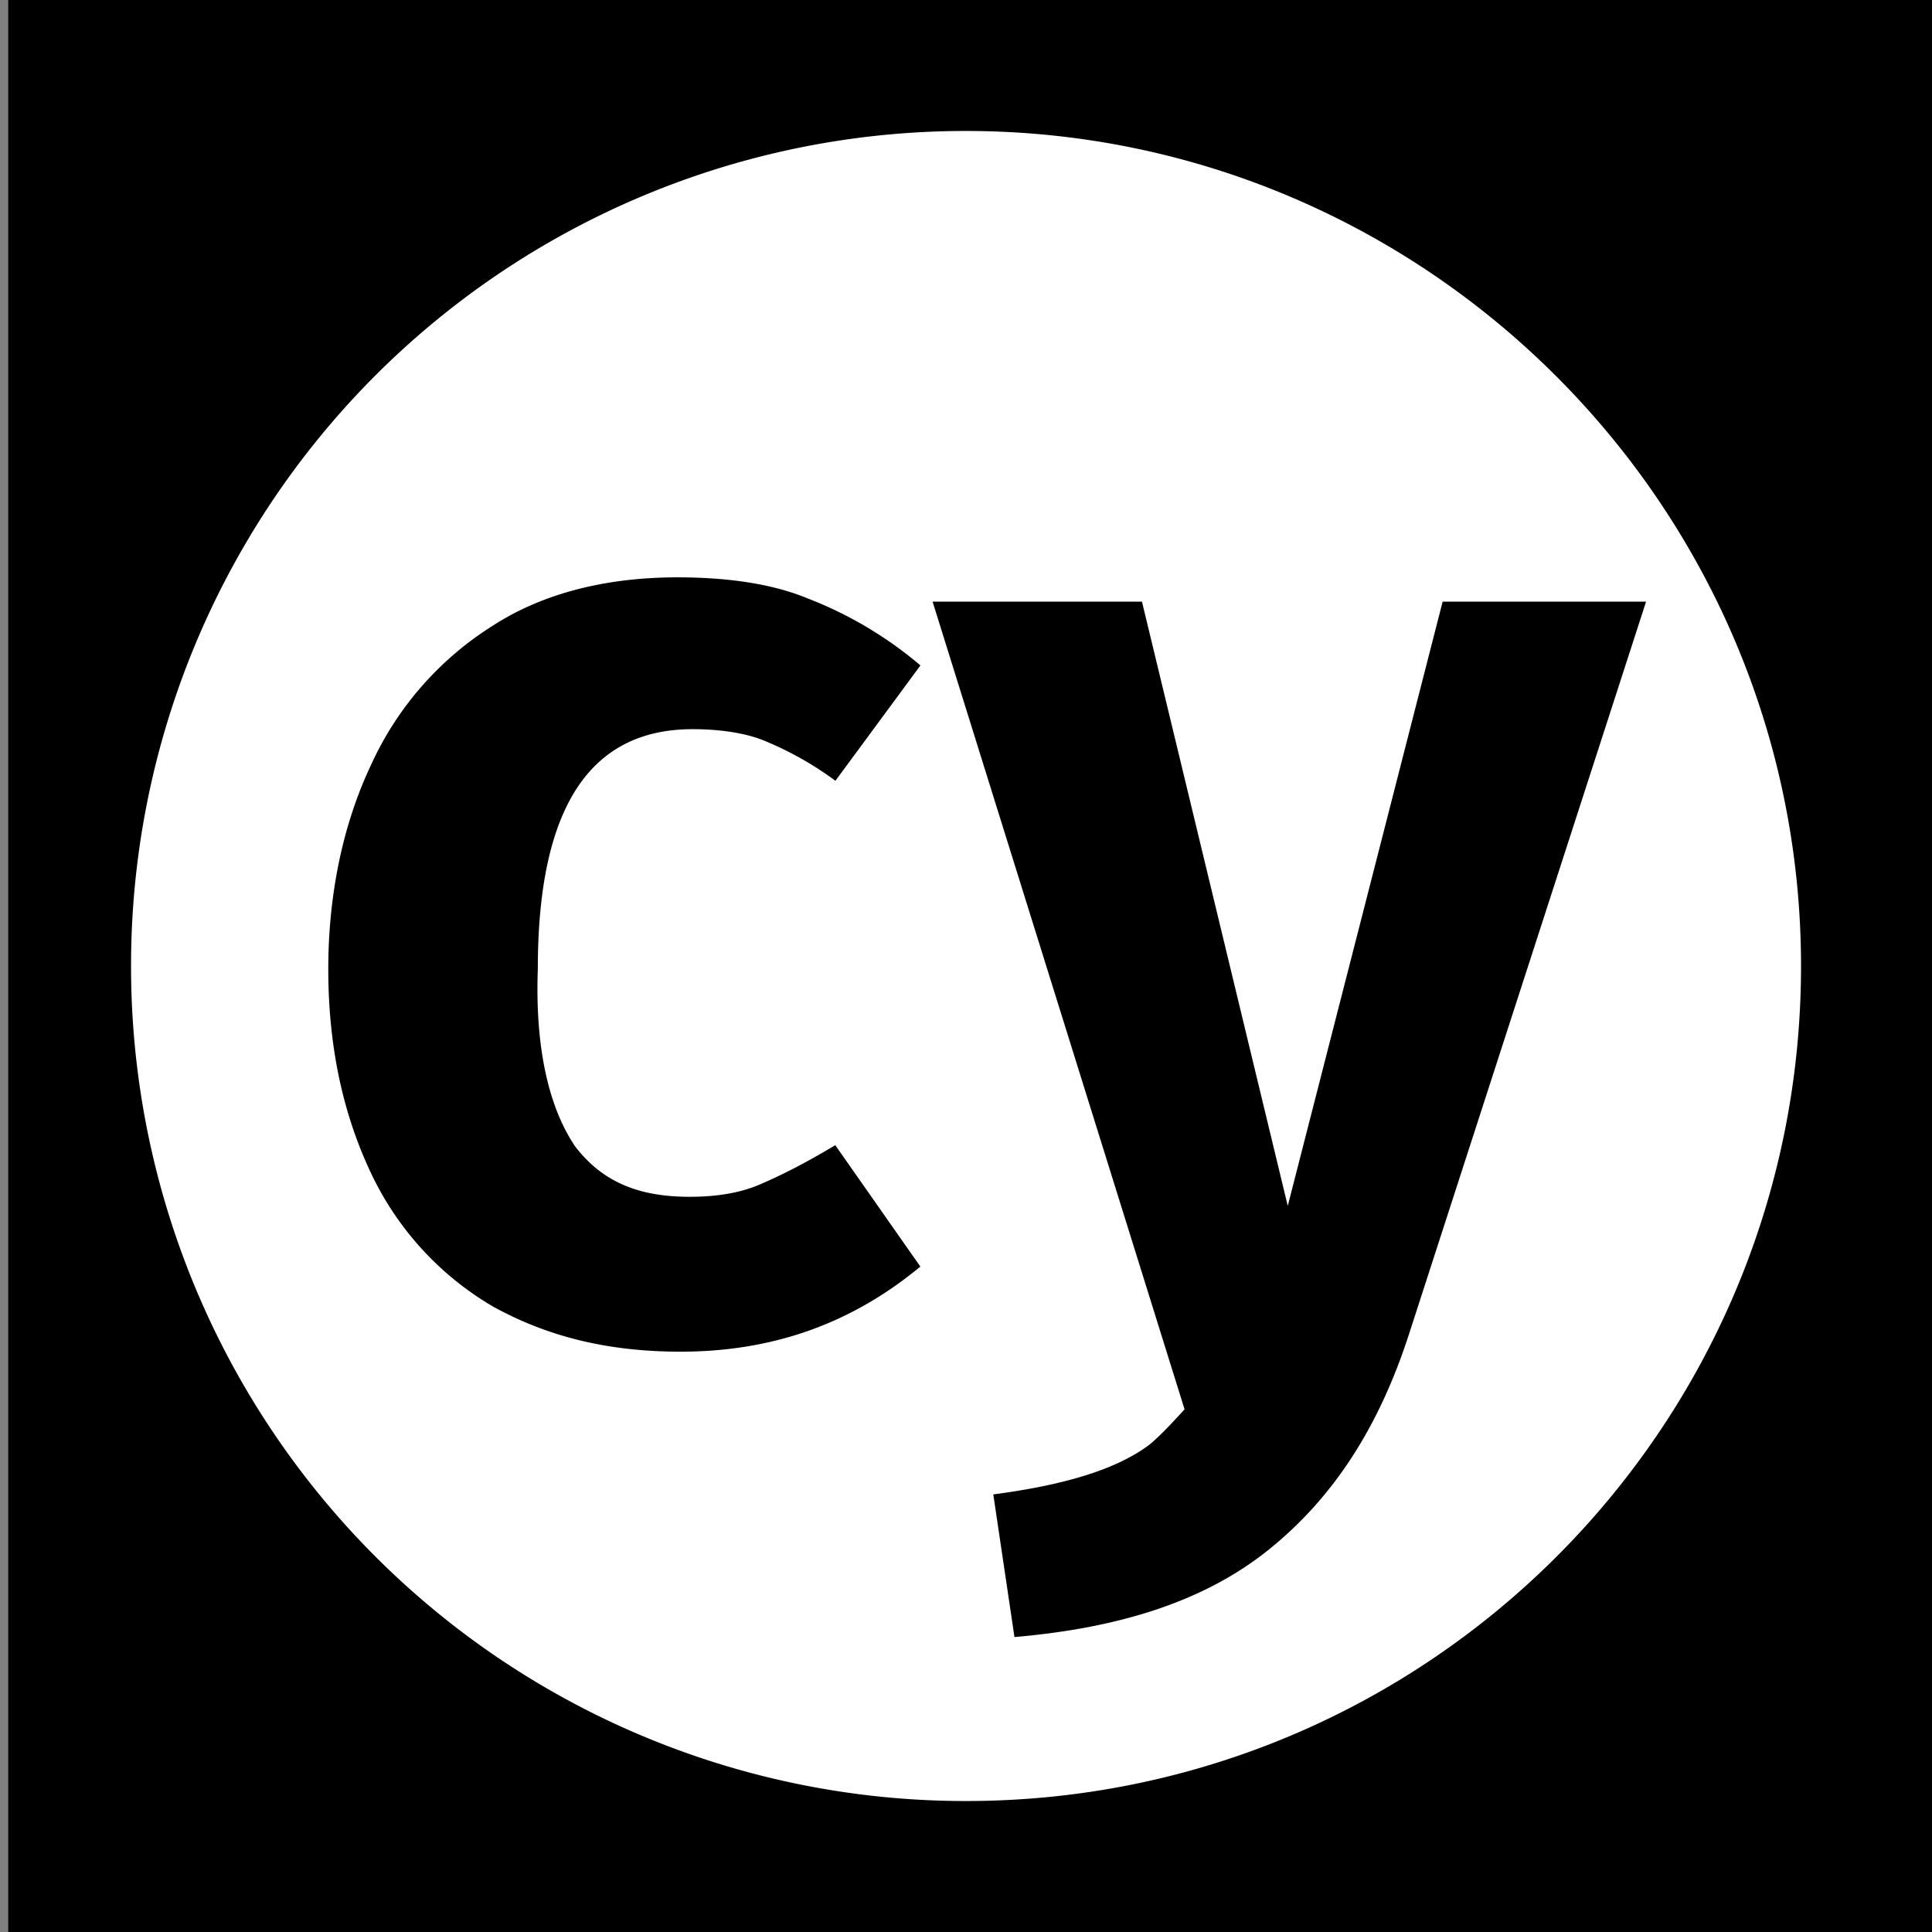 <?xml version="1.0" encoding="UTF-8" standalone="no"?>
<svg
   viewBox="0 0 24 24"
   version="1.1"
   id="svg31079"
   sodipodi:docname="cypress.svg"
   inkscape:version="1.2.1 (9c6d41e4, 2022-07-14)"
   xmlns:inkscape="http://www.inkscape.org/namespaces/inkscape"
   xmlns:sodipodi="http://sodipodi.sourceforge.net/DTD/sodipodi-0.dtd"
   xmlns="http://www.w3.org/2000/svg"
   xmlns:svg="http://www.w3.org/2000/svg">
  <rect x="0" y="0" width="24" height="24" fill="#808080" stroke="none"/>
  <defs
     id="defs31083" />
  <sodipodi:namedview
     id="namedview31081"
     pagecolor="#ffffff"
     bordercolor="#000000"
     borderopacity="0.25"
     inkscape:showpageshadow="2"
     inkscape:pageopacity="0.0"
     inkscape:pagecheckerboard="0"
     inkscape:deskcolor="#d1d1d1"
     showgrid="false"
     inkscape:zoom="9.8333333"
     inkscape:cx="11.949153"
     inkscape:cy="12"
     inkscape:window-width="1309"
     inkscape:window-height="430"
     inkscape:window-x="0"
     inkscape:window-y="38"
     inkscape:window-maximized="0"
     inkscape:current-layer="svg31079" />
  <path
     style="fill:#000000;stroke:#ffe680;stroke-width:0;stroke-linecap:round;stroke-linejoin:round"
     d="M 0.102,-0.102 H 24.203 V 24.101 H 0.102 Z"
     id="path31075" />
  <path
     style="fill:#ffffff;stroke-width:0.864"
     d="M 11.998,1.627 A 10.366,10.366 0 0 0 1.628,12 10.366,10.366 0 0 0 12,22.373 C 17.734,22.373 22.373,17.733 22.373,12 22.372,6.266 17.695,1.627 11.998,1.627 Z"
     id="path31077" />
  <path
     style="stroke-width:0.864;fill:#000000"
     d="m 17.506,16.564 c -0.377,1.17 -0.943,2.037 -1.735,2.678 -0.792,0.642 -1.849,0.981 -3.169,1.094 l -0.263,-1.772 c 0.867,-0.114 1.508,-0.302 1.923,-0.605 0.15,-0.112 0.453,-0.452 0.453,-0.452 L 11.585,7.474 h 2.601 l 1.811,7.506 1.924,-7.506 h 2.527 z"
     id="path32660" />
  <path
     style="stroke-width:0.864;fill:#000000"
     d="m 7.133,14.226 c 0.34,0.452 0.792,0.641 1.433,0.641 0.302,0 0.604,-0.038 0.868,-0.151 0.264,-0.112 0.566,-0.265 0.942,-0.49 l 1.057,1.508 c -0.867,0.718 -1.848,1.057 -2.98,1.057 -0.906,0 -1.66,-0.189 -2.338,-0.566 a 3.797,3.797 0 0 1 -1.51,-1.66 C 4.267,13.848 4.078,13.018 4.078,12.037 c 0,-0.942 0.189,-1.81 0.527,-2.526 A 3.996,3.996 0 0 1 6.116,7.776 c 0.64,-0.415 1.432,-0.604 2.3,-0.604 0.604,0 1.17,0.075 1.623,0.264 a 4.875,4.875 0 0 1 1.395,0.83 L 10.378,9.699 A 4.137,4.137 0 0 0 9.511,9.208 C 9.247,9.096 8.907,9.058 8.605,9.058 c -1.282,0 -1.924,0.98 -1.924,2.978 -0.037,1.02 0.152,1.736 0.453,2.189 z"
     id="path32658" />
</svg>
